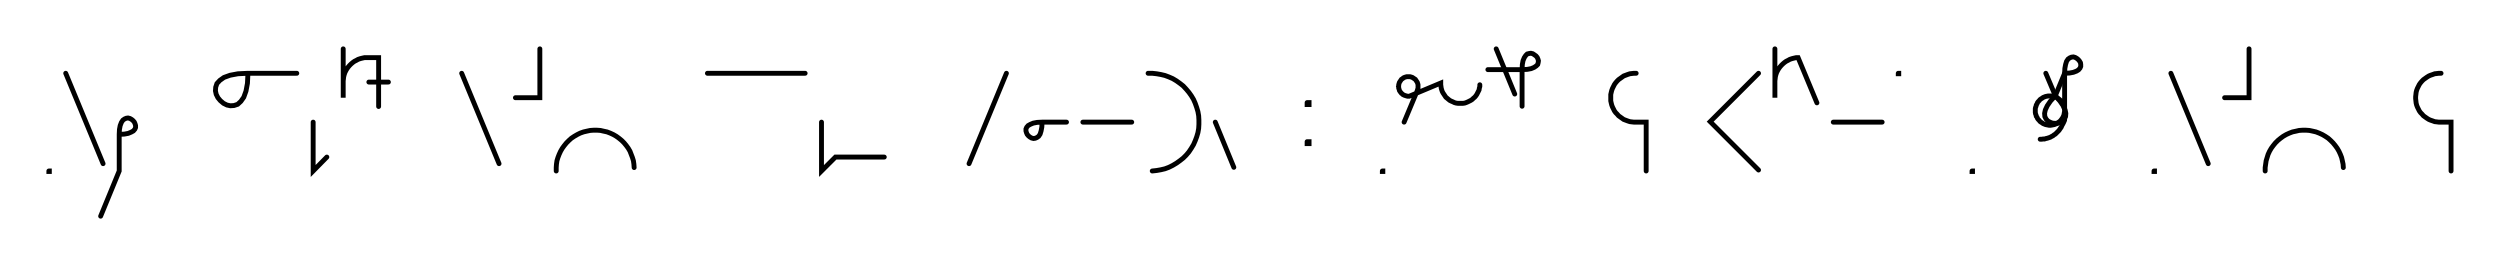 <svg xmlns="http://www.w3.org/2000/svg" width="1023.436" height="108.478" style="fill:none; stroke-linecap:round;">
    <rect width="100%" height="100%" fill="#FFFFFF" />
<path stroke="#000000" stroke-width="2" d="M 550,75" />
<path stroke="#000000" stroke-width="2" d="M 20,70 20.2,70 20.2,70.2 20,70.2 20,70" />
<path stroke="#000000" stroke-width="2" d="M 26.9,70" />
<path stroke="#000000" stroke-width="2" d="M 26.9,30 42.2,67" />
<path stroke="#000000" stroke-width="2" d="M 48.8,70" />
<path stroke="#000000" stroke-width="2" d="M 48.8,55" />
<path stroke="#000000" stroke-width="2" d="M 48.8,55 50.9,54.9 52.5,54.6 53.7,54.1 54.6,53.6 55.2,52.9 55.5,52.2 55.5,51.4 55.3,50.7 55,50 54.5,49.4 53.9,48.9 53.2,48.5 52.4,48.3 51.7,48.4 51,48.7 50.3,49.2 49.7,50.1 49.2,51.4 48.9,53 48.8,55 48.8,70 41.2,88.5" />
<path stroke="#000000" stroke-width="2" d="M 85.5,70" />
<path stroke="#000000" stroke-width="2" d="M 101.5,30" />
<path stroke="#000000" stroke-width="2" d="M 101.5,30 101.3,34.1 100.7,37.3 99.8,39.8 98.6,41.5 97.3,42.7 95.8,43.2 94.3,43.3 92.9,43 91.5,42.3 90.2,41.2 89.2,40 88.5,38.6 88.2,37.2 88.3,35.7 88.8,34.2 90,32.9 91.7,31.7 94.2,30.8 97.4,30.2 101.5,30 121.5,30" />
<path stroke="#000000" stroke-width="2" d="M 128.2,70" />
<path stroke="#000000" stroke-width="2" d="M 128.2,50 128.2,70 133.8,64.3" />
<path stroke="#000000" stroke-width="2" d="M 140.5,70" />
<path stroke="#000000" stroke-width="2" d="M 140.5,20 140.5,40 140.5,34 140.5,33.1 140.6,32.3 140.7,31.4 140.9,30.6 141.2,29.7 141.6,28.9 142,28.2 142.5,27.5 143.1,26.8 143.7,26.2 144.4,25.6 145.1,25.1 145.9,24.7 146.6,24.3 147.5,24 148.3,23.8 149.2,23.6 150,23.6 155,23.6 155,43.6" />
<path stroke="#000000" stroke-width="2" d="M 155,33.6" />
<path stroke="#000000" stroke-width="2" d="M 151,33.6 159,33.6" />
<path stroke="#000000" stroke-width="2" d="M 189,70" />
<path stroke="#000000" stroke-width="2" d="M 189,30 204.3,67" />
<path stroke="#000000" stroke-width="2" d="M 211,70" />
<path stroke="#000000" stroke-width="2" d="M 221,20 221,40 211,40" />
<path stroke="#000000" stroke-width="2" d="M 227.7,70" />
<path stroke="#000000" stroke-width="2" d="M 227.7,70 227.7,68.6 227.8,67.2 228,65.8 228.4,64.5 228.9,63.2 229.5,61.9 230.2,60.7 231,59.6 231.9,58.5 232.9,57.5 233.9,56.6 235.1,55.8 236.3,55.1 237.5,54.5 238.9,54 240.2,53.7 241.6,53.4 243,53.3 244.4,53.3 245.8,53.4 247.1,53.7 248.5,54 249.8,54.5 251.1,55.1 252.3,55.8 253.4,56.6 254.5,57.5 255.5,58.5 256.4,59.6 257.2,60.7 257.9,61.9 258.4,63.2 258.9,64.5 259.3,65.8 259.5,67.2 259.6,68.6" />
<path stroke="#000000" stroke-width="2" d="M 289.6,70" />
<path stroke="#000000" stroke-width="2" d="M 289.6,30 329.6,30" />
<path stroke="#000000" stroke-width="2" d="M 336.3,70" />
<path stroke="#000000" stroke-width="2" d="M 336.3,50 336.3,70 342,64.3 362,64.3" />
<path stroke="#000000" stroke-width="2" d="M 392,70" />
<path stroke="#000000" stroke-width="2" d="M 412,30 396.7,67" />
<path stroke="#000000" stroke-width="2" d="M 418.6,70" />
<path stroke="#000000" stroke-width="2" d="M 426.6,50" />
<path stroke="#000000" stroke-width="2" d="M 426.6,50 426.5,52 426.2,53.6 425.8,54.9 425.2,55.8 424.5,56.3 423.8,56.6 423.1,56.7 422.3,56.5 421.6,56.1 421,55.6 420.5,55 420.2,54.3 420,53.6 420,52.8 420.3,52.1 420.9,51.4 421.8,50.9 423,50.4 424.6,50.1 426.6,50 436.6,50" />
<path stroke="#000000" stroke-width="2" d="M 443.3,70" />
<path stroke="#000000" stroke-width="2" d="M 443.3,50 463.3,50" />
<path stroke="#000000" stroke-width="2" d="M 470,70" />
<path stroke="#000000" stroke-width="2" d="M 470,30 471.7,30 473.5,30.2 475.2,30.5 476.9,30.9 478.5,31.5 480.1,32.2 481.6,33.1 483,34.1 484.4,35.2 485.6,36.5 486.7,37.8 487.7,39.2 488.6,40.7 489.3,42.3 489.9,44 490.4,45.7 490.7,47.4 490.8,49.1 490.8,50.9 490.7,52.6 490.4,54.3 489.9,56 489.3,57.6 488.6,59.2 487.7,60.7 486.7,62.2 485.6,63.5 484.4,64.7 483,65.8 481.6,66.8 480.1,67.7 478.5,68.5 476.9,69.1 475.2,69.5 473.5,69.8 471.7,70" />
<path stroke="#000000" stroke-width="2" d="M 497.5,70" />
<path stroke="#000000" stroke-width="2" d="M 497.5,50 505.1,68.5" />
<path stroke="#000000" stroke-width="2" d="M 535.1,70" />
<path stroke="#000000" stroke-width="2" d="M 535.1,42 535.9,42 535.9,42.8 535.1,42.8 535.1,42" />
<path stroke="#000000" stroke-width="2" d="M 535.1,58 535.9,58 535.9,58.8 535.1,58.8 535.1,58" />
<path stroke="#000000" stroke-width="2" d="M 565.9,70" />
<path stroke="#000000" stroke-width="2" d="M 565.9,70 566.1,70 566.1,70.2 565.9,70.2 565.9,70" />
<path stroke="#000000" stroke-width="2" d="M 572.8,70" />
<path stroke="#000000" stroke-width="2" d="M 574.8,50 580.2,37.1 580.3,36.7 580.4,36.4 580.5,36.1 580.5,35.7 580.5,35.4 580.5,35 580.5,34.7 580.4,34.3 580.3,34 580.2,33.7 580,33.4 579.8,33.1 579.6,32.8 579.4,32.5 579.1,32.3 578.8,32.1 578.5,31.9 578.2,31.7 577.9,31.6 577.6,31.5 577.2,31.4 576.9,31.4 576.5,31.4 576.2,31.4 575.9,31.4 575.5,31.5 575.2,31.6 574.9,31.7 574.5,31.9 574.3,32.1 574,32.3 573.7,32.5 573.5,32.8 573.3,33.1 573.1,33.4 572.9,33.7 572.8,34 572.7,34.3 572.6,34.7 572.6,35 572.5,35.4 572.6,35.7 572.6,36.1 572.7,36.4 572.8,36.7 572.9,37.1 573.1,37.4 573.3,37.7 573.5,37.9 573.7,38.2 574,38.4 574.3,38.7 574.5,38.8 574.9,39 575.2,39.1 575.5,39.2 575.9,39.3 576.2,39.4 576.5,39.4 576.9,39.4 589.8,34 589.8,34.7 589.9,35.4 590,36.1 590.2,36.8 590.4,37.4 590.7,38 591.1,38.6 591.5,39.2 591.9,39.8 592.4,40.2 593,40.7 593.5,41.1 594.1,41.4 594.8,41.7 595.4,42 596.1,42.2 596.8,42.3 597.5,42.3 598.2,42.3 598.9,42.3 599.6,42.2 600.2,42 600.9,41.7 601.5,41.4 602.1,41.1 602.7,40.7 603.2,40.2 603.7,39.8 604.2,39.2 604.6,38.6 604.9,38 605.2,37.4 605.5,36.8 605.6,36.1 605.8,35.4 605.8,34.7" />
<path stroke="#000000" stroke-width="2" d="M 612.5,70" />
<path stroke="#000000" stroke-width="2" d="M 612.5,20 620.1,38.5" />
<path stroke="#000000" stroke-width="2" d="M 620.1,28.5" />
<path stroke="#000000" stroke-width="2" d="M 609.1,28.5 623.1,28.5" />
<path stroke="#000000" stroke-width="2" d="M 623.1,28.5 625.2,28.4 626.8,28.1 628,27.6 628.9,27 629.5,26.4 629.7,25.6 629.8,24.9 629.6,24.2 629.3,23.5 628.8,22.9 628.1,22.4 627.5,22 626.7,21.8 626,21.9 625.2,22.1 624.6,22.7 624,23.6 623.5,24.8 623.2,26.4 623.1,28.5 623.1,43.5" />
<path stroke="#000000" stroke-width="2" d="M 659.8,70" />
<path stroke="#000000" stroke-width="2" d="M 669.8,30 668.9,30 668,30.1 667.2,30.2 666.3,30.5 665.5,30.8 664.7,31.1 664,31.6 663.3,32.1 662.6,32.6 662,33.2 661.4,33.9 660.9,34.6 660.5,35.4 660.1,36.2 659.8,37 659.6,37.8 659.4,38.7 659.4,39.6 659.4,40.4 659.4,41.3 659.6,42.2 659.8,43 660.1,43.8 660.5,44.6 660.9,45.4 661.4,46.1 662,46.7 662.6,47.4 663.3,47.9 664,48.4 664.7,48.9 665.5,49.2 666.3,49.5 667.2,49.8 668,49.9 668.9,50 673.9,50 673.9,70" />
<path stroke="#000000" stroke-width="2" d="M 703.9,70" />
<path stroke="#000000" stroke-width="2" d="M 719.9,30 700.1,49.8 719.9,69.6" />
<path stroke="#000000" stroke-width="2" d="M 726.6,70" />
<path stroke="#000000" stroke-width="2" d="M 726.6,20 726.6,40 726.6,34 726.6,33.1 726.7,32.3 726.8,31.4 727,30.6 727.3,29.7 727.7,28.9 728.1,28.2 728.6,27.5 729.2,26.8 729.8,26.2 730.5,25.6 731.2,25.1 732,24.7 732.7,24.3 733.6,24 734.4,23.8 735.3,23.6 736.1,23.6 743.8,42.1" />
<path stroke="#000000" stroke-width="2" d="M 750.5,70" />
<path stroke="#000000" stroke-width="2" d="M 750.5,50 770.5,50" />
<path stroke="#000000" stroke-width="2" d="M 777.1,70" />
<path stroke="#000000" stroke-width="2" d="M 777.1,30 777.3,30 777.3,30.2 777.1,30.2 777.1,30" />
<path stroke="#000000" stroke-width="2" d="M 807.3,70" />
<path stroke="#000000" stroke-width="2" d="M 807.3,70 807.5,70 807.5,70.2 807.3,70.2 807.3,70" />
<path stroke="#000000" stroke-width="2" d="M 837.5,70" />
<path stroke="#000000" stroke-width="2" d="M 837.5,30 841.4,39.2" />
<path stroke="#000000" stroke-width="2" d="M 841.4,39.2 843.3,41.4 844.6,43.3 845.4,45 845.7,46.4 845.6,47.7 845.1,48.7 844.4,49.5 843.5,50 842.5,50.4 841.4,50.5 840.2,50.4 839.2,50 838.3,49.5 837.6,48.7 837.1,47.7 837,46.4 837.3,45 838.1,43.3 839.4,41.4 841.4,39.2 845.2,30" />
<path stroke="#000000" stroke-width="2" d="M 845.2,30 847.2,29.9 848.8,29.6 850.1,29.1 850.9,28.6 851.5,27.9 851.8,27.2 851.8,26.4 851.7,25.7 851.3,25 850.8,24.4 850.2,23.9 849.5,23.5 848.8,23.3 848,23.4 847.3,23.7 846.6,24.2 846,25.1 845.6,26.4 845.3,28 845.2,30 845.2,45 845.2,45.5 845.1,46 845,46.6 844.9,47.1 844.7,47.6 844.5,48 844.2,48.5 843.9,48.9 843.6,49.3 843.2,49.7 842.8,50 842.4,50.3 842,50.6 841.5,50.8 841,51 840.5,51.1 840,51.2 839.4,51.3 838.9,51.3 838.4,51.2 837.9,51.1 837.4,51 836.9,50.8 836.4,50.6 836,50.3 835.5,50 835.1,49.7 834.8,49.3 834.4,48.9 834.1,48.5 833.9,48 833.6,47.6 833.5,47.1 833.3,46.6 833.2,46 833.2,45.5 833.2,45 833.2,44.5 833.3,44 833.5,43.5 833.6,43 833.9,42.5 834.1,42 834.4,41.6 834.8,41.2 835.1,40.8 835.5,40.5 836,40.2 836.4,39.9 836.9,39.7 837.4,39.5 837.9,39.4 838.4,39.3 838.9,39.3 839.4,39.3 840,39.3 840.5,39.4 841,39.5 841.5,39.7 842,39.9 842.4,40.2 842.8,40.5 843.2,40.8 843.6,41.2 843.9,41.6 844.2,42 844.5,42.5 844.7,43 844.9,43.5 845,44 845.1,44.5 845.2,45 845.2,49" />
<path stroke="#000000" stroke-width="2" d="M 845.2,49 844.9,49.9 844.5,50.7 844.1,51.4 843.8,52.1 843.3,52.8 842.9,53.4 842.4,53.9 841.9,54.4 841.4,54.9 840.9,55.2 840.4,55.6 839.8,55.9 839.3,56.2 838.7,56.4 838.1,56.6 837.6,56.7 837,56.9 836.4,56.9 835.8,57 835.2,57" />
<path stroke="#000000" stroke-width="2" d="M 881.8,70" />
<path stroke="#000000" stroke-width="2" d="M 881.8,70 882,70 882,70.2 881.8,70.2 881.8,70" />
<path stroke="#000000" stroke-width="2" d="M 888.7,70" />
<path stroke="#000000" stroke-width="2" d="M 888.7,30 904,67" />
<path stroke="#000000" stroke-width="2" d="M 910.7,70" />
<path stroke="#000000" stroke-width="2" d="M 920.7,20 920.7,40 910.7,40" />
<path stroke="#000000" stroke-width="2" d="M 927.3,70" />
<path stroke="#000000" stroke-width="2" d="M 927.3,70 927.3,68.6 927.5,67.2 927.7,65.8 928.1,64.5 928.5,63.2 929.1,61.9 929.8,60.7 930.6,59.6 931.5,58.5 932.5,57.5 933.6,56.6 934.7,55.8 935.9,55.1 937.2,54.5 938.5,54 939.9,53.7 941.2,53.4 942.6,53.3 944,53.3 945.4,53.4 946.8,53.7 948.1,54 949.4,54.5 950.7,55.1 951.9,55.8 953.1,56.6 954.1,57.5 955.1,58.5 956,59.6 956.8,60.7 957.5,61.9 958.1,63.2 958.6,64.5 958.9,65.8 959.2,67.2 959.3,68.6" />
<path stroke="#000000" stroke-width="2" d="M 989.3,70" />
<path stroke="#000000" stroke-width="2" d="M 999.3,30 998.4,30 997.6,30.1 996.7,30.2 995.9,30.5 995,30.8 994.3,31.1 993.5,31.6 992.8,32.1 992.1,32.6 991.5,33.2 990.9,33.9 990.4,34.6 990,35.4 989.6,36.2 989.3,37 989.1,37.8 989,38.7 988.9,39.6 988.9,40.4 989,41.3 989.1,42.2 989.3,43 989.6,43.8 990,44.6 990.4,45.4 990.9,46.1 991.5,46.7 992.1,47.4 992.8,47.9 993.5,48.4 994.3,48.9 995,49.2 995.9,49.5 996.7,49.8 997.6,49.9 998.4,50 1003.4,50 1003.4,70" />
<path stroke="#000000" stroke-width="2" d="M 1033.4,70" />
</svg>